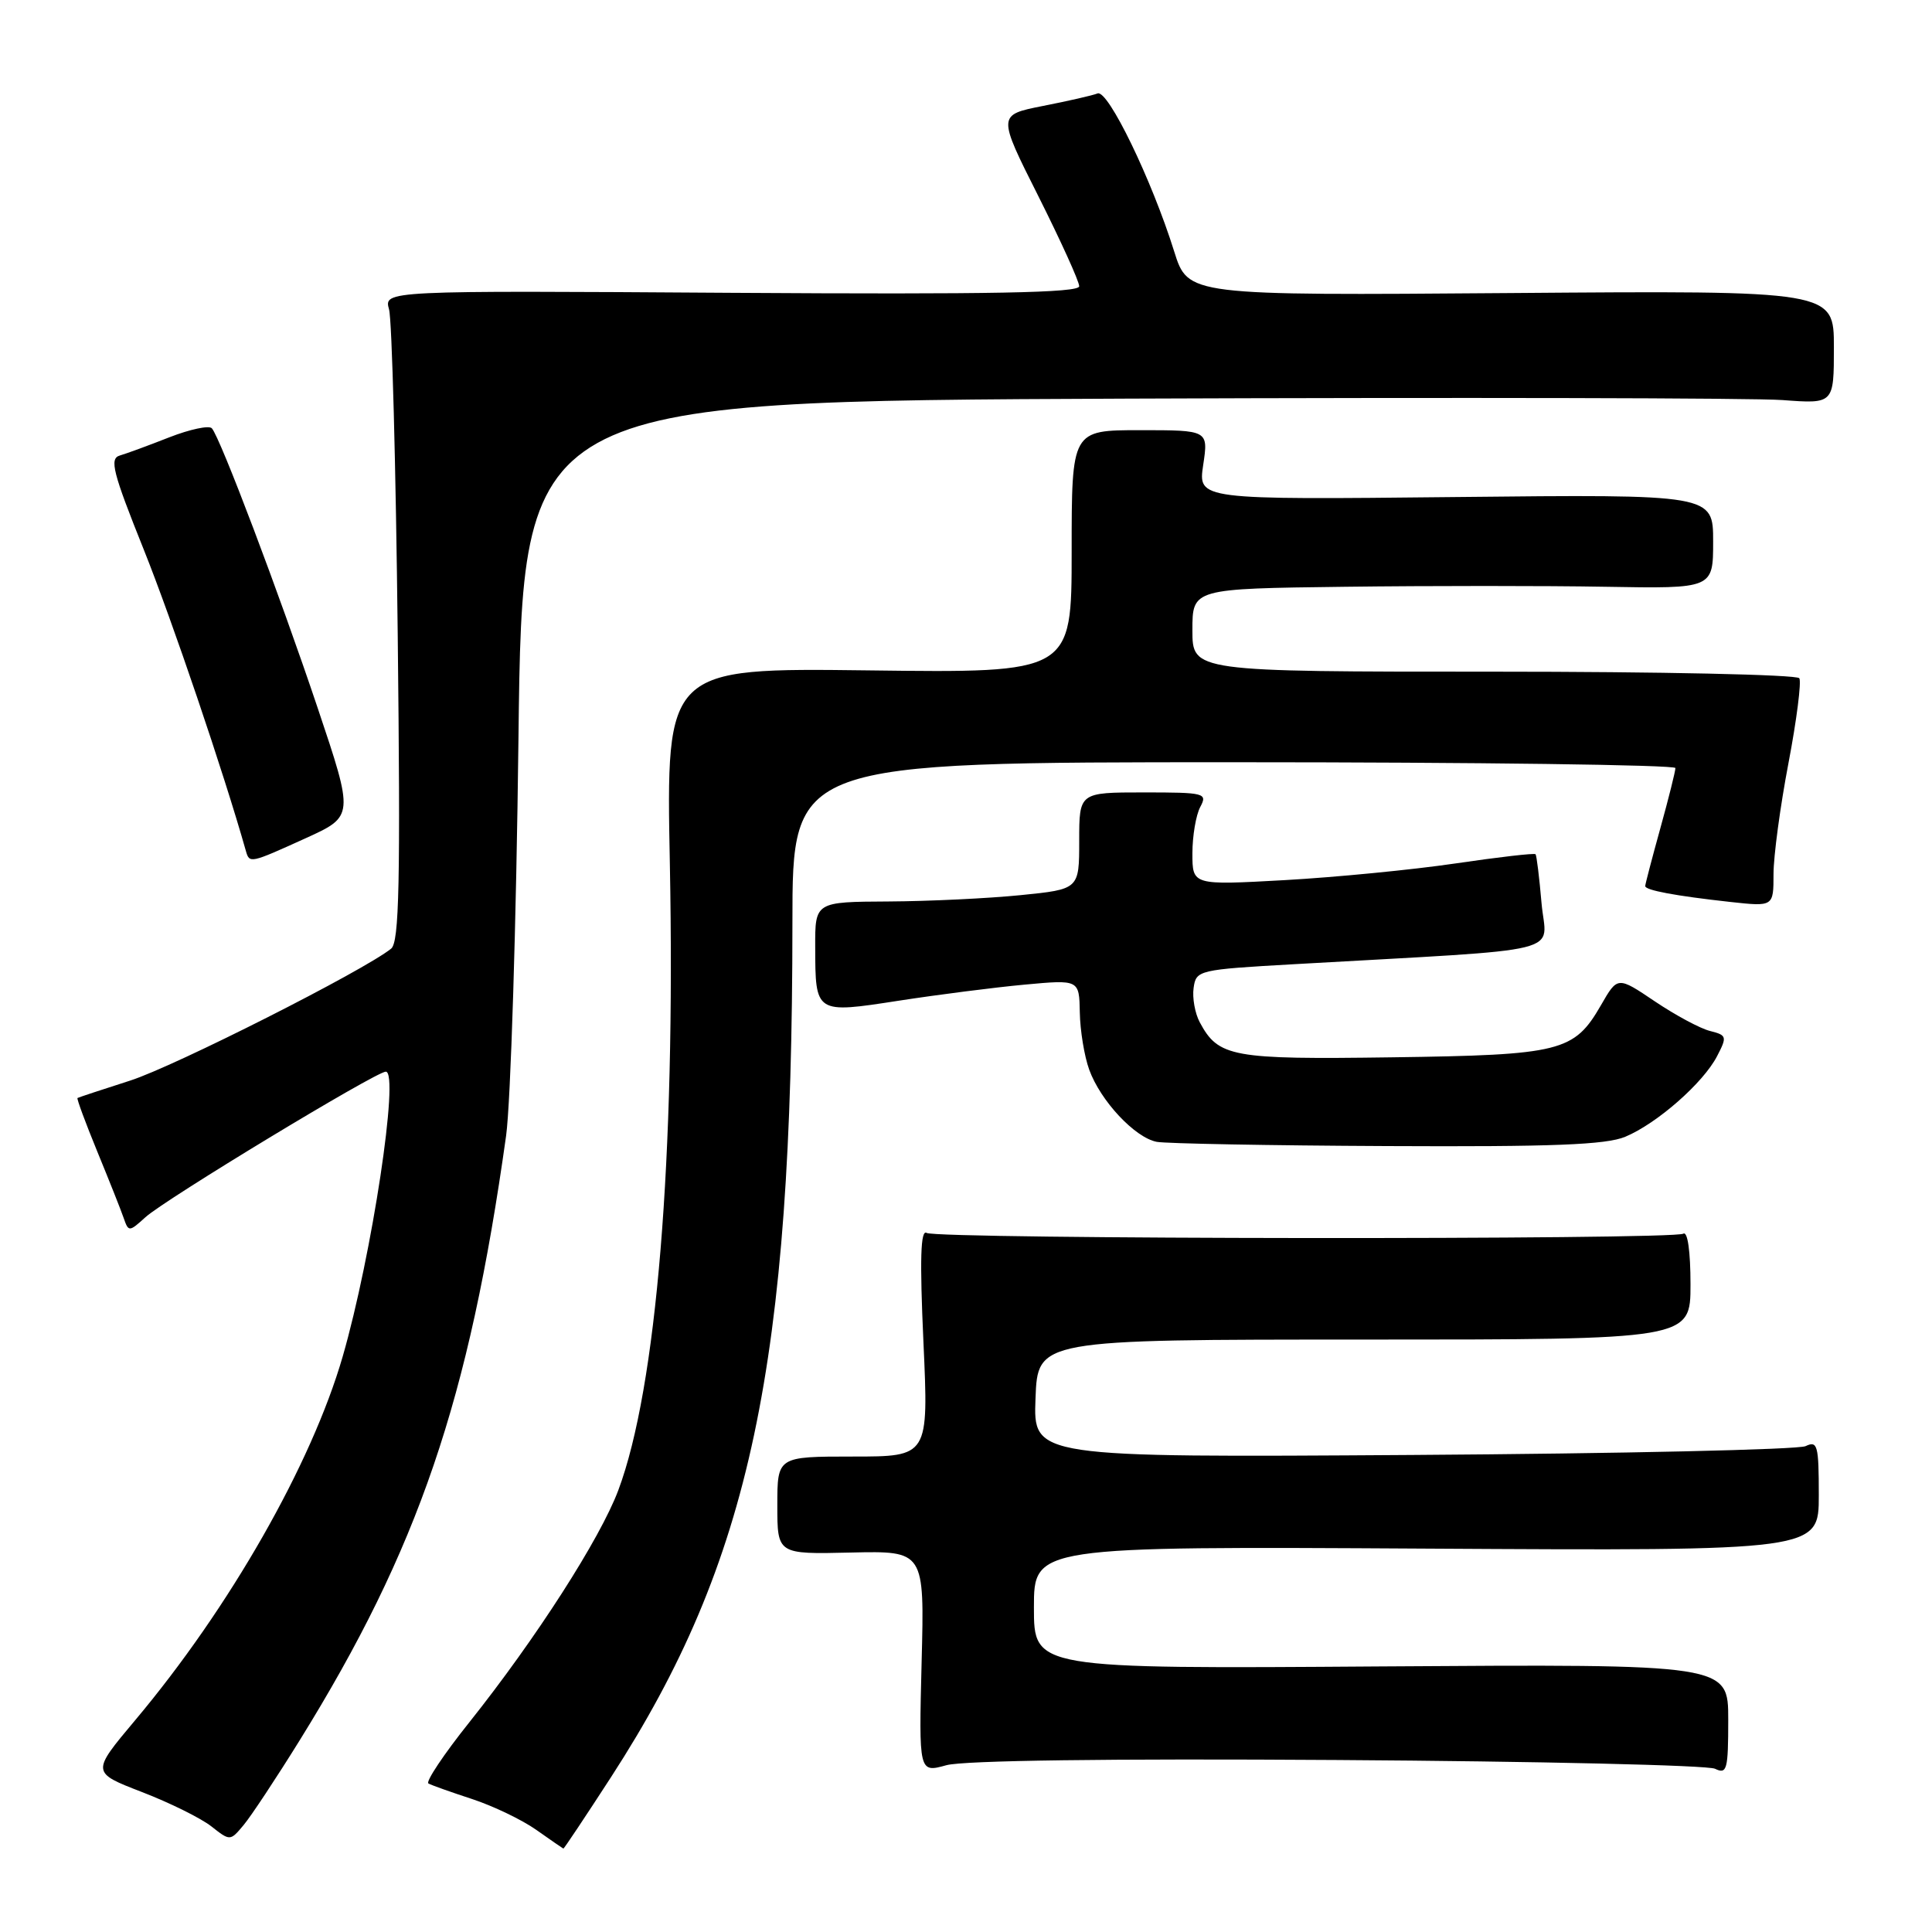 <?xml version="1.0" encoding="UTF-8" standalone="no"?>
<!DOCTYPE svg PUBLIC "-//W3C//DTD SVG 1.1//EN" "http://www.w3.org/Graphics/SVG/1.1/DTD/svg11.dtd" >
<svg xmlns="http://www.w3.org/2000/svg" xmlns:xlink="http://www.w3.org/1999/xlink" version="1.1" viewBox="0 0 256 256">
 <g >
 <path fill="currentColor"
d=" M 80.99 235.44 C 99.46 206.92 104.99 180.87 105.00 122.25 C 105.00 101.00 105.00 101.00 163.50 101.00 C 195.68 101.00 222.00 101.35 222.00 101.77 C 222.00 102.19 221.10 105.79 220.00 109.76 C 218.90 113.73 218.00 117.17 218.00 117.41 C 218.00 117.96 221.99 118.71 229.25 119.51 C 235.00 120.14 235.00 120.14 235.00 115.82 C 235.00 113.44 235.89 106.83 236.98 101.12 C 238.07 95.41 238.71 90.35 238.42 89.87 C 238.12 89.39 219.91 89.00 197.94 89.00 C 158.00 89.00 158.00 89.00 158.00 83.50 C 158.00 78.00 158.00 78.00 178.25 77.75 C 189.39 77.61 204.91 77.61 212.75 77.75 C 227.00 78.00 227.00 78.00 227.00 71.75 C 227.00 65.50 227.00 65.50 192.87 65.86 C 158.74 66.22 158.74 66.22 159.43 61.61 C 160.12 57.00 160.12 57.00 151.06 57.00 C 142.00 57.00 142.00 57.00 142.00 73.08 C 142.00 89.17 142.00 89.17 115.13 88.83 C 88.25 88.50 88.25 88.50 88.76 114.50 C 89.51 153.47 87.01 183.89 81.93 197.46 C 79.53 203.87 71.02 217.13 62.19 228.21 C 58.81 232.44 56.37 236.10 56.77 236.32 C 57.17 236.55 59.77 237.47 62.55 238.38 C 65.32 239.29 69.15 241.12 71.05 242.46 C 72.95 243.80 74.57 244.92 74.65 244.95 C 74.73 244.98 77.58 240.70 80.99 235.44 Z  M 39.71 230.60 C 55.43 205.25 62.16 185.55 67.06 150.50 C 67.67 146.10 68.41 122.40 68.70 97.82 C 69.23 53.15 69.23 53.15 149.30 52.82 C 193.33 52.65 232.43 52.73 236.18 53.01 C 243.00 53.52 243.00 53.52 243.00 46.01 C 243.00 38.50 243.00 38.50 200.21 38.83 C 157.42 39.16 157.42 39.16 155.59 33.33 C 152.62 23.83 146.82 11.85 145.44 12.38 C 144.76 12.65 141.50 13.39 138.19 14.04 C 132.17 15.23 132.17 15.23 137.59 26.00 C 140.56 31.92 143.00 37.29 143.00 37.93 C 143.00 38.80 131.48 39.02 96.93 38.80 C 50.86 38.50 50.86 38.50 51.55 41.00 C 51.94 42.38 52.45 61.75 52.70 84.06 C 53.07 116.99 52.90 124.83 51.83 125.70 C 48.18 128.63 23.17 141.28 17.26 143.18 C 13.54 144.37 10.40 145.41 10.27 145.49 C 10.14 145.57 11.32 148.75 12.88 152.56 C 14.45 156.38 16.03 160.35 16.39 161.40 C 17.03 163.25 17.11 163.25 19.28 161.28 C 21.91 158.90 49.82 142.00 51.12 142.00 C 52.96 142.00 49.28 166.35 45.41 179.74 C 41.28 194.01 30.44 213.03 17.90 227.95 C 12.10 234.86 12.10 234.86 18.80 237.45 C 22.49 238.87 26.62 240.92 28.00 242.00 C 30.49 243.96 30.50 243.96 32.28 241.83 C 33.26 240.66 36.61 235.60 39.71 230.60 Z  M 177.27 233.21 C 203.80 233.38 226.29 233.90 227.25 234.37 C 228.83 235.13 229.00 234.52 229.00 227.86 C 229.00 220.50 229.00 220.50 183.00 220.81 C 137.00 221.13 137.00 221.13 137.00 213.01 C 137.00 204.90 137.00 204.90 189.00 205.20 C 241.00 205.50 241.00 205.50 241.00 198.14 C 241.00 191.48 240.83 190.87 239.25 191.62 C 238.29 192.08 214.87 192.61 187.21 192.79 C 136.91 193.12 136.91 193.12 137.21 185.31 C 137.50 177.50 137.50 177.50 180.75 177.50 C 224.00 177.50 224.00 177.50 224.00 170.19 C 224.00 165.82 223.62 163.12 223.05 163.47 C 221.70 164.30 124.14 164.21 122.79 163.37 C 121.98 162.87 121.86 166.81 122.36 177.84 C 123.05 193.00 123.05 193.00 113.02 193.00 C 103.00 193.00 103.00 193.00 103.00 199.47 C 103.00 205.95 103.00 205.95 112.75 205.72 C 122.50 205.50 122.50 205.50 122.12 220.20 C 121.75 234.91 121.75 234.91 125.40 233.90 C 127.69 233.27 146.96 233.01 177.27 233.21 Z  M 215.35 150.63 C 219.57 148.87 225.69 143.49 227.52 139.95 C 228.87 137.36 228.81 137.17 226.59 136.61 C 225.29 136.29 222.00 134.52 219.28 132.69 C 214.34 129.36 214.34 129.36 212.15 133.17 C 208.58 139.36 206.89 139.79 184.47 140.10 C 163.21 140.40 161.45 140.08 158.97 135.45 C 158.34 134.27 157.97 132.22 158.16 130.90 C 158.49 128.55 158.78 128.48 171.50 127.76 C 208.65 125.64 204.86 126.58 204.26 119.66 C 203.97 116.27 203.61 113.36 203.47 113.19 C 203.33 113.02 198.56 113.57 192.86 114.41 C 187.16 115.25 176.99 116.24 170.25 116.62 C 158.00 117.30 158.00 117.30 158.00 113.08 C 158.00 110.77 158.47 108.00 159.04 106.93 C 160.02 105.09 159.66 105.00 151.54 105.00 C 143.00 105.00 143.00 105.00 143.00 111.41 C 143.00 117.83 143.00 117.83 135.25 118.61 C 130.99 119.04 123.11 119.42 117.75 119.45 C 108.00 119.50 108.00 119.50 108.02 125.50 C 108.04 134.33 108.02 134.31 119.08 132.60 C 124.26 131.80 131.76 130.84 135.75 130.47 C 143.00 129.80 143.00 129.80 143.08 134.15 C 143.12 136.54 143.68 139.96 144.33 141.75 C 145.83 145.88 150.38 150.74 153.27 151.30 C 154.50 151.53 168.23 151.79 183.78 151.86 C 205.76 151.97 212.80 151.69 215.35 150.63 Z  M 40.48 111.08 C 46.91 108.16 46.91 108.16 42.10 93.83 C 36.98 78.59 29.19 58.00 28.07 56.75 C 27.70 56.34 25.17 56.88 22.45 57.94 C 19.73 59.01 16.77 60.10 15.87 60.36 C 14.48 60.77 14.94 62.58 19.04 72.80 C 22.80 82.18 29.68 102.48 32.58 112.75 C 33.06 114.43 33.12 114.42 40.48 111.08 Z "/>
</g>
</svg>